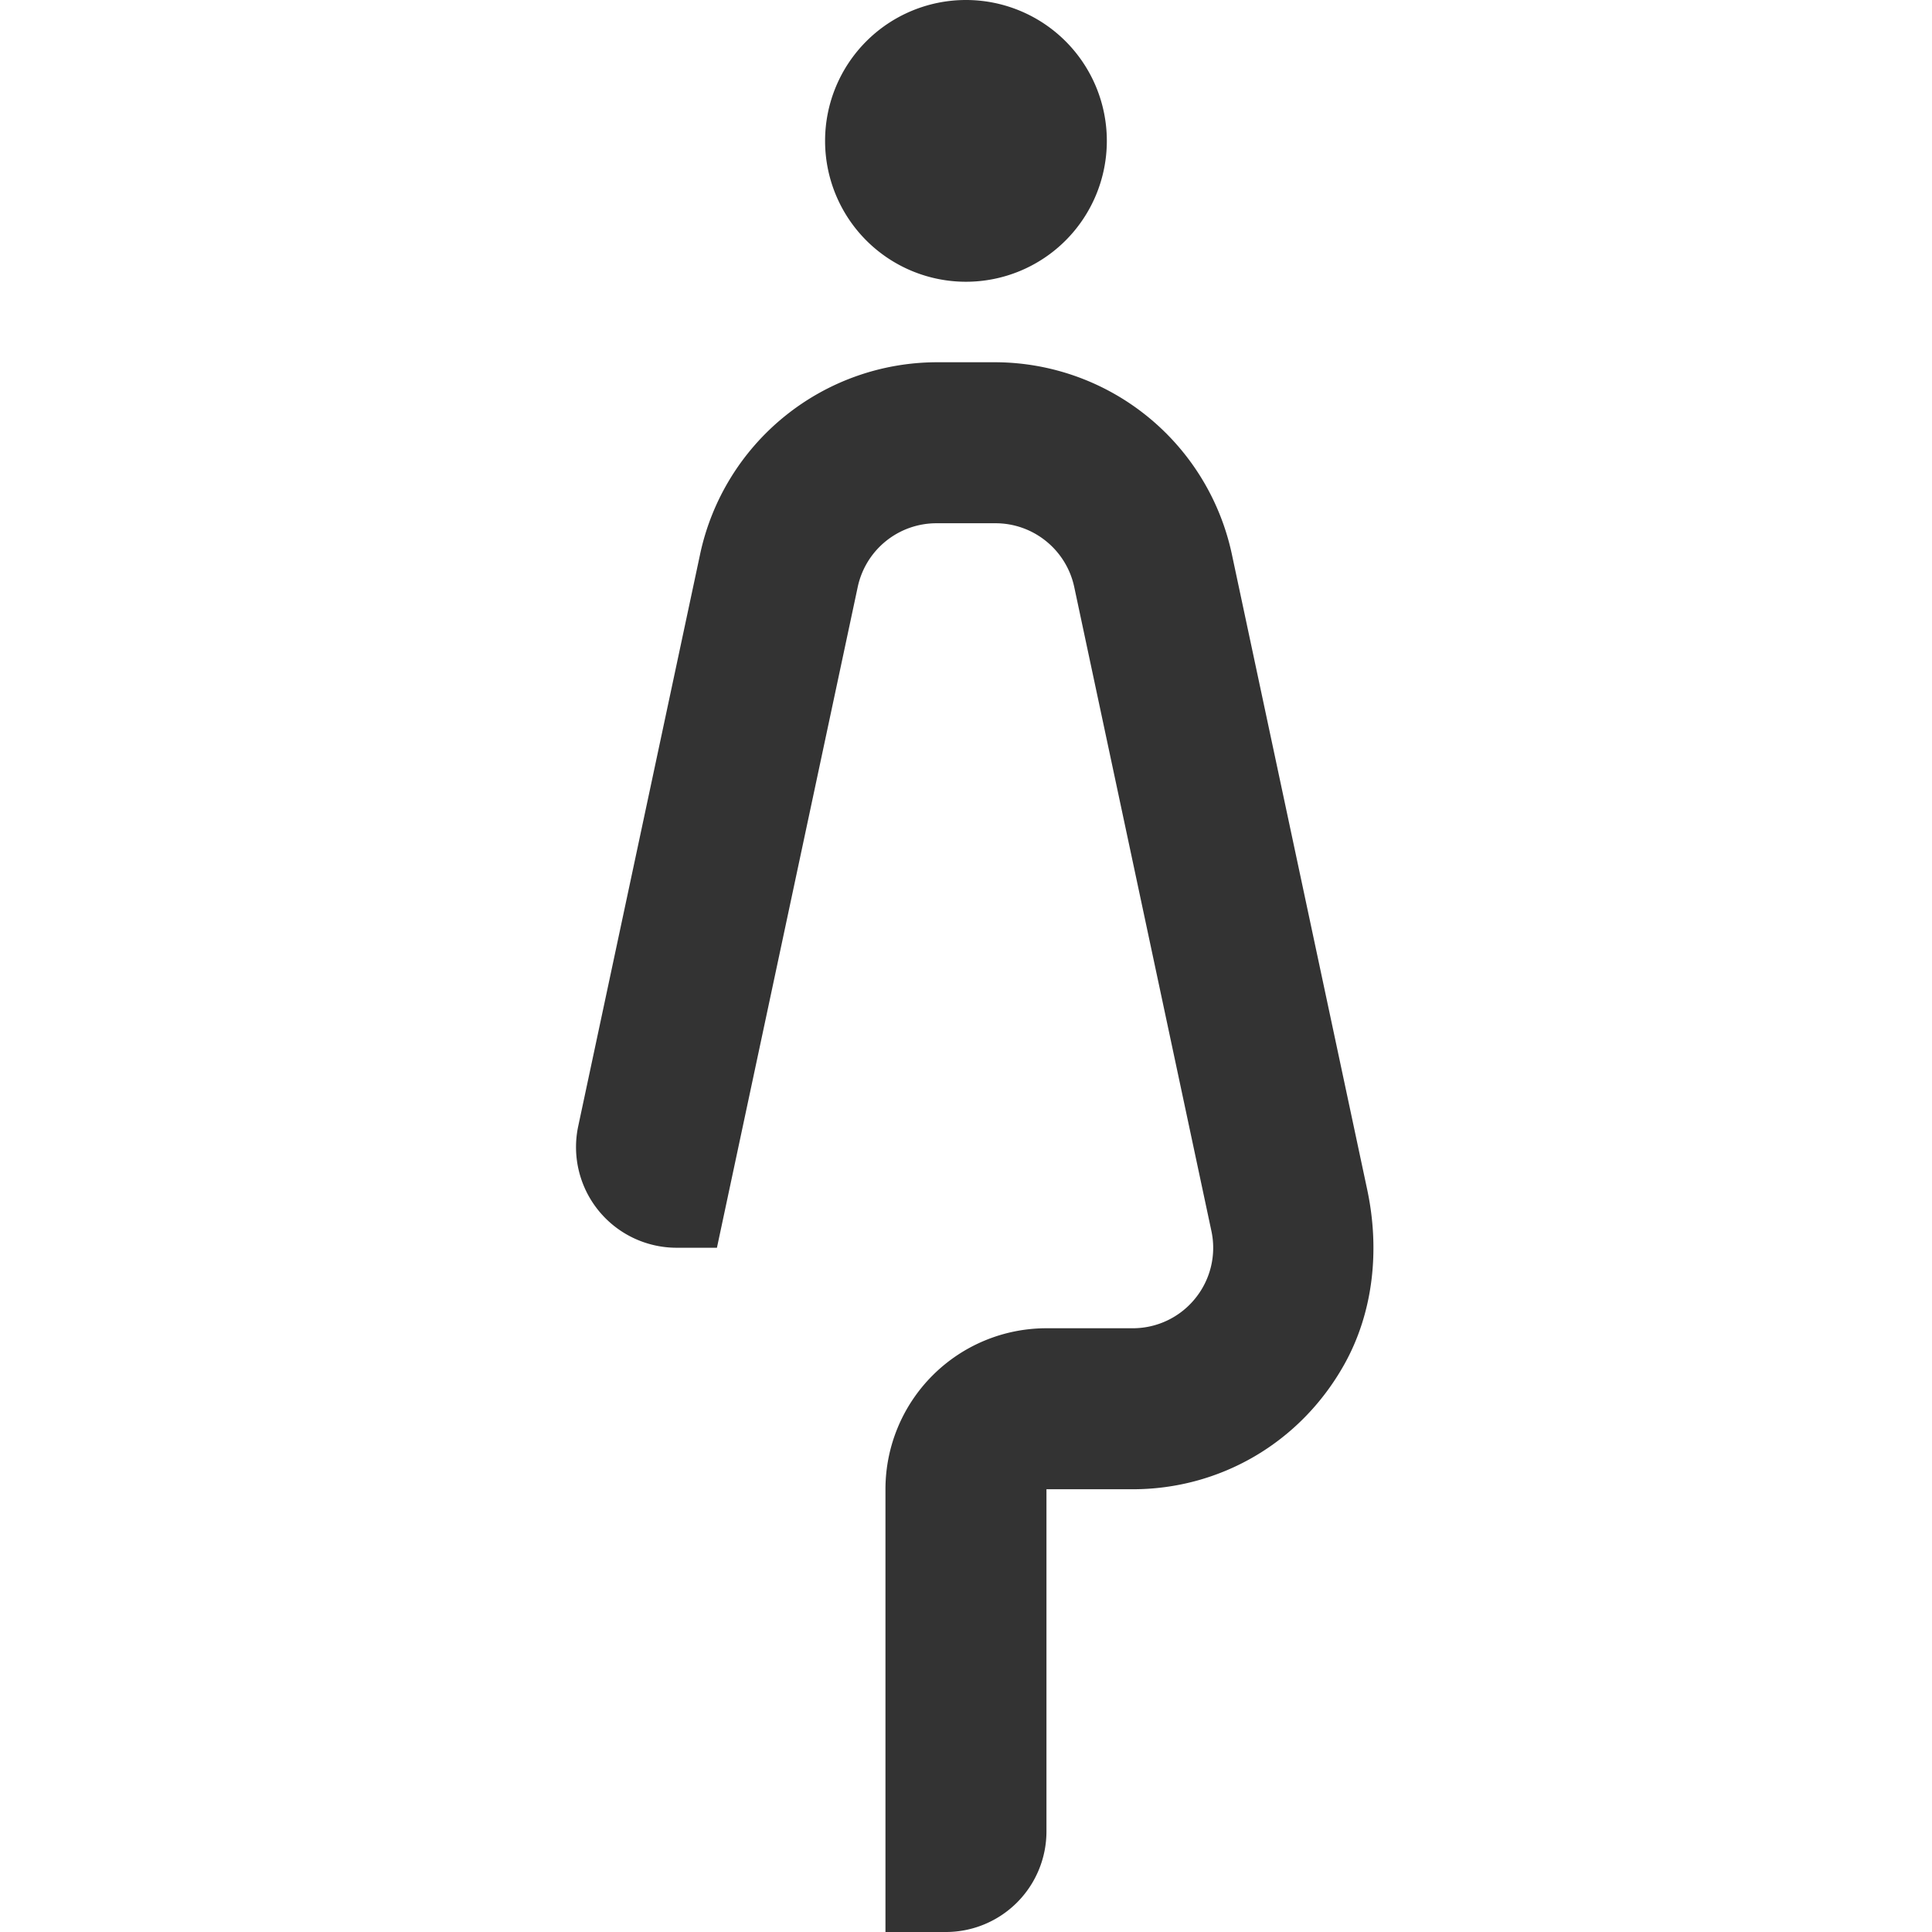 <svg viewBox="0 0 48 48" xmlns="http://www.w3.org/2000/svg" id="icon">
    <g fill="none" fill-rule="evenodd">
        <path d="M0 48h48V0H0z"/>
        <path d="M33.968 29.556L30.601 13.75A6.028 6.028 0 0024.733 9h-1.467a6.027 6.027 0 00-5.868 4.75l-3.032 14.229A2.5 2.5 0 0016.812 31h1l3.498-16.417A2 2 0 0123.266 13h1.467c.943 0 1.758.66 1.956 1.583l3.408 16.001a1.992 1.992 0 01-.401 1.674 1.992 1.992 0 01-1.555.742h-2.142a4 4 0 00-4 4v11h1.5a2.5 2.5 0 002.5-2.5V37h2.142c2.169 0 4.168-1.152 5.259-3.104.732-1.311.881-2.871.568-4.34M23.999 7a3.5 3.5 0 100-7 3.5 3.5 0 000 7" fill="#333"/>
    </g>
</svg>
